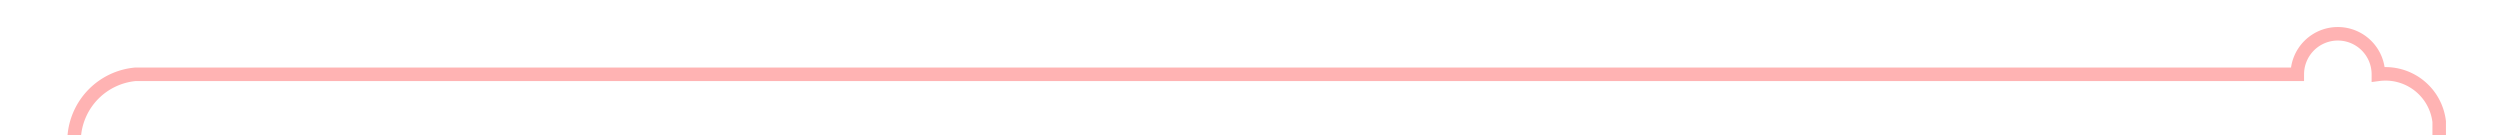 ﻿<?xml version="1.0" encoding="utf-8"?>
<svg version="1.1" xmlns:xlink="http://www.w3.org/1999/xlink" width="185px" height="10px" preserveAspectRatio="xMinYMid meet" viewBox="397 966  185 8" xmlns="http://www.w3.org/2000/svg">
  <path d="M 402.5 991  L 402.5 975  A 5 5 0 0 1 407 970.5 L 567 970.5  A 3 3 0 0 1 570 967.5 A 3 3 0 0 1 573 970.5 A 4 4 0 0 1 577.5 974 L 577.5 2995  A 3 3 0 0 1 580.5 2998 A 3 3 0 0 1 577.5 3001 L 577.5 3390  " stroke-width="1" stroke="#ff0000" fill="none" stroke-opacity="0.298" />
  <path d="M 583 3389  L 572 3389  L 572 3390  L 583 3390  L 583 3389  Z " fill-rule="nonzero" fill="#ff0000" stroke="none" fill-opacity="0.298" />
</svg>